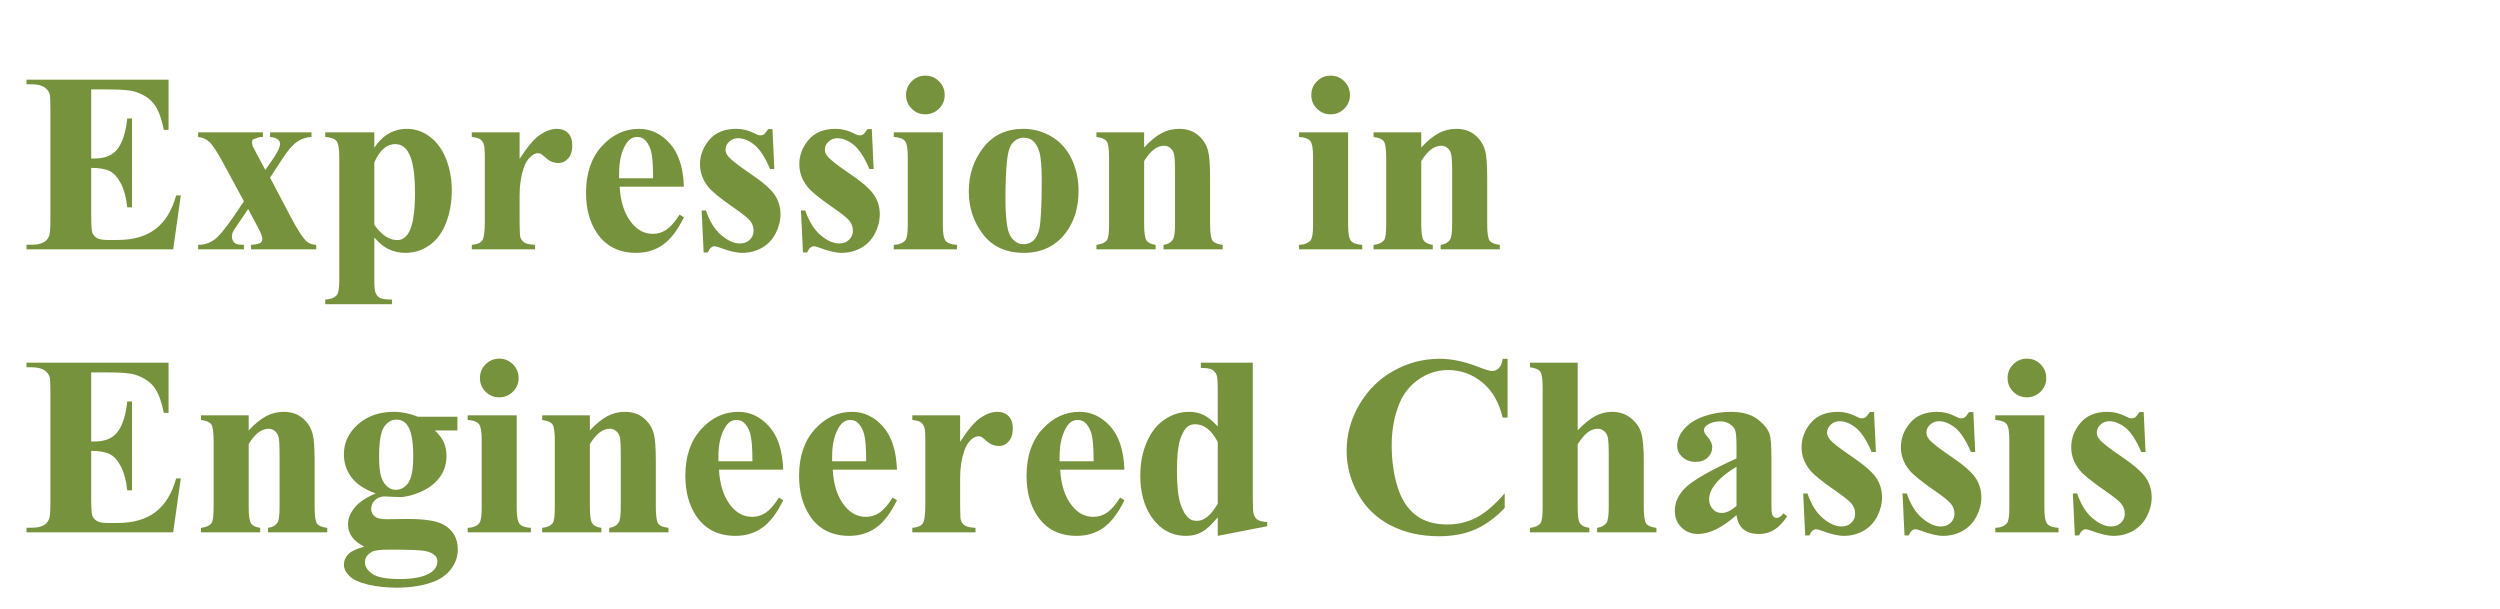 <svg version="1.1" x="0" y="0" width="100%" height="100%" viewBox="0 0 239718.4 58368" xmlns="http://www.w3.org/2000/svg">
  <path d="M 8744 8574.4 L 8744 15198.4 L 9068 15198.4 Q 10616 15198.4 11312 14226.4 Q 12008 13254.4 12200 11358.4 L 12656 11358.4 L 12656 19878.4 L 12200 19878.4 Q 12056 18486.4 11594 17598.4 Q 11132 16710.4 10520 16404.4 Q 9908 16098.4 8744 16098.4 L 8744 20682.4 Q 8744 22026.4 8858 22326.4 Q 8972 22626.4 9284 22818.4 Q 9596 23010.4 10292 23010.4 L 11264 23010.4 Q 13544 23010.4 14918 21954.4 Q 16292 20898.4 16892 18738.4 L 17336 18738.4 L 16604 23910.4 L 2540 23910.4 L 2540 23466.4 L 3080 23466.4 Q 3788 23466.4 4220 23214.4 Q 4532 23046.4 4700 22638.4 Q 4832 22350.4 4832 21126.4 L 4832 10422.4 Q 4832 9318.4 4772 9066.4 Q 4652 8646.4 4328 8418.4 Q 3872 8082.4 3080 8082.4 L 2540 8082.4 L 2540 7638.4 L 16160 7638.4 L 16160 12450.4 L 15704 12450.4 Q 15356 10686.4 14726 9918.4 Q 14096 9150.4 12944 8790.4 Q 12272 8574.4 10424 8574.4 L 8744 8574.4 Z M 25896 17034.4 L 27840 20730.4 Q 28848 22662.4 29436 23178.4 Q 29760 23454.4 30324 23478.4 L 30324 23910.4 L 24072 23910.4 L 24072 23478.4 Q 24804 23418.4 24978 23286.4 Q 25152 23154.4 25152 22926.4 Q 25152 22590.4 24768 21870.4 L 23796 20046.4 L 22968 21258.4 Q 22404 22086.4 22332 22242.4 Q 22236 22470.4 22236 22650.4 Q 22236 22926.4 22350 23112.4 Q 22464 23298.4 22662 23388.4 Q 22860 23478.4 23388 23478.4 L 23388 23910.4 L 18996 23910.4 L 18996 23478.4 Q 19812 23478.4 20490 23028.4 Q 21168 22578.4 22464 20670.4 L 23388 19302.4 L 21456 15726.4 Q 20508 13974.4 20040 13578.4 Q 19572 13182.4 18996 13134.4 L 18996 12690.4 L 25212 12690.4 L 25212 13134.4 L 24888 13146.4 L 24264 13362.4 Q 24168 13446.4 24168 13638.4 Q 24168 13818.4 24228 14010.4 Q 24264 14094.4 24564 14658.4 L 25440 16290.4 L 25896 15642.4 Q 26856 14322.4 26856 13794.4 Q 26856 13542.4 26646 13368.4 Q 26436 13194.4 25896 13134.4 L 25896 12690.4 L 29868 12690.4 L 29868 13134.4 Q 29136 13158.4 28500 13584.4 Q 27864 14010.4 27072 15234.4 L 25896 17034.4 Z M 35892 22770.4 L 35892 26946.4 Q 35892 27810.4 36030 28122.4 Q 36168 28434.4 36456 28578.4 Q 36744 28722.4 37584 28722.4 L 37584 29166.4 L 31188 29166.4 L 31188 28722.4 Q 31932 28698.4 32292 28302.4 Q 32532 28026.4 32532 26874.4 L 32532 15030.4 Q 32532 13842.4 32256 13512.4 Q 31980 13182.4 31188 13134.4 L 31188 12690.4 L 35892 12690.4 L 35892 14166.4 Q 36480 13302.4 37092 12918.4 Q 37968 12354.4 39000 12354.4 Q 40236 12354.4 41250 13134.4 Q 42264 13914.4 42792 15288.4 Q 43320 16662.4 43320 18246.4 Q 43320 19950.4 42774 21360.4 Q 42228 22770.4 41190 23508.4 Q 40152 24246.4 38880 24246.4 Q 37956 24246.4 37152 23838.4 Q 36552 23526.4 35892 22770.4  Z M 35892 21558.4 Q 36924 23022.4 38100 23022.4 Q 38748 23022.4 39168 22338.4 Q 39792 21330.4 39792 18498.4 Q 39792 15594.4 39108 14526.4 Q 38652 13818.4 37884 13818.4 Q 36672 13818.4 35892 15570.4 L 35892 21558.4 Z M 49823.2 12690.4 L 49823.2 15234.4 Q 50939.2 13494.4 51779.2 12924.4 Q 52619.2 12354.4 53399.2 12354.4 Q 54071.2 12354.4 54473.2 12768.4 Q 54875.2 13182.4 54875.2 13938.4 Q 54875.2 14742.4 54485.2 15186.4 Q 54095.2 15630.4 53543.2 15630.4 Q 52907.2 15630.4 52439.2 15222.4 Q 51971.2 14814.4 51887.2 14766.4 Q 51767.2 14694.4 51611.2 14694.4 Q 51263.2 14694.4 50951.2 14958.4 Q 50459.2 15366.4 50207.2 16122.4 Q 49823.2 17286.4 49823.2 18690.4 L 49823.2 21270.4 L 49835.2 21942.4 Q 49835.2 22626.4 49919.2 22818.4 Q 50063.2 23142.4 50345.2 23292.4 Q 50627.2 23442.4 51299.2 23478.4 L 51299.2 23910.4 L 45239.2 23910.4 L 45239.2 23478.4 Q 45971.2 23418.4 46229.2 23076.4 Q 46487.2 22734.4 46487.2 21270.4 L 46487.2 15066.4 Q 46487.2 14106.4 46391.2 13842.4 Q 46271.2 13506.4 46043.2 13350.4 Q 45815.2 13194.4 45239.2 13134.4 L 45239.2 12690.4 L 49823.2 12690.4 Z M 65576.8 17898.4 L 59420.8 17898.4 Q 59528.8 20130.4 60608.8 21426.4 Q 61436.8 22422.4 62600.8 22422.4 Q 63320.8 22422.4 63908.8 22020.4 Q 64496.8 21618.4 65168.8 20574.4 L 65576.8 20838.4 Q 64664.8 22698.4 63560.8 23472.4 Q 62456.8 24246.4 61004.8 24246.4 Q 58508.8 24246.4 57224.8 22326.4 Q 56192.8 20778.4 56192.8 18486.4 Q 56192.8 15678.4 57710.8 14016.4 Q 59228.8 12354.4 61268.8 12354.4 Q 62972.8 12354.4 64226.8 13752.4 Q 65480.8 15150.4 65576.8 17898.4  Z M 62624.8 17094.4 Q 62624.8 15162.4 62414.8 14442.4 Q 62204.8 13722.4 61760.8 13350.4 Q 61508.8 13134.4 61088.8 13134.4 Q 60464.8 13134.4 60068.8 13746.4 Q 59360.8 14814.4 59360.8 16674.4 L 59360.8 17094.4 L 62624.8 17094.4 Z M 74070.4 12378.4 L 74250.4 16206.4 L 73842.4 16206.4 Q 73110.4 14502.4 72324.4 13878.4 Q 71538.4 13254.4 70758.4 13254.4 Q 70266.4 13254.4 69918.4 13584.4 Q 69570.4 13914.4 69570.4 14346.4 Q 69570.4 14670.4 69810.4 14970.4 Q 70194.4 15462.4 71958.4 16656.4 Q 73722.4 17850.4 74280.4 18684.4 Q 74838.4 19518.4 74838.4 20550.4 Q 74838.4 21486.4 74370.4 22386.4 Q 73902.4 23286.4 73050.4 23766.4 Q 72198.4 24246.4 71166.4 24246.4 Q 70362.4 24246.4 69018.4 23742.4 Q 68658.4 23610.4 68526.4 23610.4 Q 68130.4 23610.4 67866.4 24210.4 L 67470.4 24210.4 L 67278.4 20178.4 L 67686.4 20178.4 Q 68226.4 21762.4 69168.4 22554.4 Q 70110.4 23346.4 70950.4 23346.4 Q 71526.4 23346.4 71892.4 22992.4 Q 72258.4 22638.4 72258.4 22134.4 Q 72258.4 21558.4 71898.4 21138.4 Q 71538.4 20718.4 70290.4 19866.4 Q 68454.4 18594.4 67914.4 17922.4 Q 67122.4 16938.4 67122.4 15750.4 Q 67122.4 14454.4 68016.4 13404.4 Q 68910.4 12354.4 70602.4 12354.4 Q 71514.4 12354.4 72366.4 12798.4 Q 72690.4 12978.4 72894.4 12978.4 Q 73110.4 12978.4 73242.4 12888.4 Q 73374.4 12798.4 73662.4 12378.4 L 74070.4 12378.4 Z M 83593.6 12378.4 L 83773.6 16206.4 L 83365.6 16206.4 Q 82633.6 14502.4 81847.6 13878.4 Q 81061.6 13254.4 80281.6 13254.4 Q 79789.6 13254.4 79441.6 13584.4 Q 79093.6 13914.4 79093.6 14346.4 Q 79093.6 14670.4 79333.6 14970.4 Q 79717.6 15462.4 81481.6 16656.4 Q 83245.6 17850.4 83803.6 18684.4 Q 84361.6 19518.4 84361.6 20550.4 Q 84361.6 21486.4 83893.6 22386.4 Q 83425.6 23286.4 82573.6 23766.4 Q 81721.6 24246.4 80689.6 24246.4 Q 79885.6 24246.4 78541.6 23742.4 Q 78181.6 23610.4 78049.6 23610.4 Q 77653.6 23610.4 77389.6 24210.4 L 76993.6 24210.4 L 76801.6 20178.4 L 77209.6 20178.4 Q 77749.6 21762.4 78691.6 22554.4 Q 79633.6 23346.4 80473.6 23346.4 Q 81049.6 23346.4 81415.6 22992.4 Q 81781.6 22638.4 81781.6 22134.4 Q 81781.6 21558.4 81421.6 21138.4 Q 81061.6 20718.4 79813.6 19866.4 Q 77977.6 18594.4 77437.6 17922.4 Q 76645.6 16938.4 76645.6 15750.4 Q 76645.6 14454.4 77539.6 13404.4 Q 78433.6 12354.4 80125.6 12354.4 Q 81037.6 12354.4 81889.6 12798.4 Q 82213.6 12978.4 82417.6 12978.4 Q 82633.6 12978.4 82765.6 12888.4 Q 82897.6 12798.4 83185.6 12378.4 L 83593.6 12378.4 Z M 88724.8 7254.4 Q 89504.8 7254.4 90044.8 7800.4 Q 90584.8 8346.4 90584.8 9114.4 Q 90584.8 9882.4 90038.8 10422.4 Q 89492.8 10962.4 88724.8 10962.4 Q 87956.8 10962.4 87416.8 10422.4 Q 86876.8 9882.4 86876.8 9114.4 Q 86876.8 8346.4 87416.8 7800.4 Q 87956.8 7254.4 88724.8 7254.4  Z M 90404.8 12690.4 L 90404.8 21582.4 Q 90404.8 22770.4 90680.8 23100.4 Q 90956.8 23430.4 91760.8 23478.4 L 91760.8 23910.4 L 85700.8 23910.4 L 85700.8 23478.4 Q 86444.8 23454.4 86804.8 23046.4 Q 87044.8 22770.4 87044.8 21582.4 L 87044.8 15030.4 Q 87044.8 13842.4 86768.8 13512.4 Q 86492.8 13182.4 85700.8 13134.4 L 85700.8 12690.4 L 90404.8 12690.4 Z M 98126.4 12354.4 Q 99590.4 12354.4 100850.4 13110.4 Q 102110.4 13866.4 102764.4 15258.4 Q 103418.4 16650.4 103418.4 18306.4 Q 103418.4 20694.4 102206.4 22302.4 Q 100742.4 24246.4 98162.4 24246.4 Q 95630.4 24246.4 94262.4 22470.4 Q 92894.4 20694.4 92894.4 18354.4 Q 92894.4 15942.4 94292.4 14148.4 Q 95690.4 12354.4 98126.4 12354.4  Z M 98174.4 13206.4 Q 97562.4 13206.4 97124.4 13668.4 Q 96686.4 14130.4 96548.4 15492.4 Q 96410.4 16854.4 96410.4 19278.4 Q 96410.4 20562.4 96578.4 21678.4 Q 96710.4 22530.4 97142.4 22974.4 Q 97574.4 23418.4 98126.4 23418.4 Q 98666.4 23418.4 99026.4 23118.4 Q 99494.4 22710.4 99650.4 21978.4 Q 99890.4 20838.4 99890.4 17370.4 Q 99890.4 15330.4 99662.4 14568.4 Q 99434.4 13806.4 98990.4 13458.4 Q 98678.4 13206.4 98174.4 13206.4  Z M 109706.4 12690.4 L 109706.4 14142.4 Q 110570.4 13206.4 111362.4 12780.4 Q 112154.4 12354.4 113066.4 12354.4 Q 114158.4 12354.4 114878.4 12960.4 Q 115598.4 13566.4 115838.4 14466.4 Q 116030.4 15150.4 116030.4 17094.4 L 116030.4 21462.4 Q 116030.4 22758.4 116264.4 23076.4 Q 116498.4 23394.4 117242.4 23478.4 L 117242.4 23910.4 L 111566.4 23910.4 L 111566.4 23478.4 Q 112202.4 23394.4 112478.4 22950.4 Q 112670.4 22650.4 112670.4 21462.4 L 112670.4 16470.4 Q 112670.4 15090.4 112562.4 14730.4 Q 112454.4 14370.4 112196.4 14172.4 Q 111938.4 13974.4 111626.4 13974.4 Q 110594.4 13974.4 109706.4 15450.4 L 109706.4 21462.4 Q 109706.4 22722.4 109940.4 23058.4 Q 110174.4 23394.4 110810.4 23478.4 L 110810.4 23910.4 L 105134.4 23910.4 L 105134.4 23478.4 Q 105842.4 23406.4 106142.4 23022.4 Q 106346.4 22758.4 106346.4 21462.4 L 106346.4 15126.4 Q 106346.4 13854.4 106112.4 13542.4 Q 105878.4 13230.4 105134.4 13134.4 L 105134.4 12690.4 L 109706.4 12690.4 Z M 127585.6 7254.4 Q 128365.6 7254.4 128905.6 7800.4 Q 129445.6 8346.4 129445.6 9114.4 Q 129445.6 9882.4 128899.6 10422.4 Q 128353.6 10962.4 127585.6 10962.4 Q 126817.6 10962.4 126277.6 10422.4 Q 125737.6 9882.4 125737.6 9114.4 Q 125737.6 8346.4 126277.6 7800.4 Q 126817.6 7254.4 127585.6 7254.4  Z M 129265.6 12690.4 L 129265.6 21582.4 Q 129265.6 22770.4 129541.6 23100.4 Q 129817.6 23430.4 130621.6 23478.4 L 130621.6 23910.4 L 124561.6 23910.4 L 124561.6 23478.4 Q 125305.6 23454.4 125665.6 23046.4 Q 125905.6 22770.4 125905.6 21582.4 L 125905.6 15030.4 Q 125905.6 13842.4 125629.6 13512.4 Q 125353.6 13182.4 124561.6 13134.4 L 124561.6 12690.4 L 129265.6 12690.4 Z M 136279.2 12690.4 L 136279.2 14142.4 Q 137143.2 13206.4 137935.2 12780.4 Q 138727.2 12354.4 139639.2 12354.4 Q 140731.2 12354.4 141451.2 12960.4 Q 142171.2 13566.4 142411.2 14466.4 Q 142603.2 15150.4 142603.2 17094.4 L 142603.2 21462.4 Q 142603.2 22758.4 142837.2 23076.4 Q 143071.2 23394.4 143815.2 23478.4 L 143815.2 23910.4 L 138139.2 23910.4 L 138139.2 23478.4 Q 138775.2 23394.4 139051.2 22950.4 Q 139243.2 22650.4 139243.2 21462.4 L 139243.2 16470.4 Q 139243.2 15090.4 139135.2 14730.4 Q 139027.2 14370.4 138769.2 14172.4 Q 138511.2 13974.4 138199.2 13974.4 Q 137167.2 13974.4 136279.2 15450.4 L 136279.2 21462.4 Q 136279.2 22722.4 136513.2 23058.4 Q 136747.2 23394.4 137383.2 23478.4 L 137383.2 23910.4 L 131707.2 23910.4 L 131707.2 23478.4 Q 132415.2 23406.4 132715.2 23022.4 Q 132919.2 22758.4 132919.2 21462.4 L 132919.2 15126.4 Q 132919.2 13854.4 132685.2 13542.4 Q 132451.2 13230.4 131707.2 13134.4 L 131707.2 12690.4 L 136279.2 12690.4 Z M 8744 35710.4 L 8744 42334.4 L 9068 42334.4 Q 10616 42334.4 11312 41362.4 Q 12008 40390.4 12200 38494.4 L 12656 38494.4 L 12656 47014.4 L 12200 47014.4 Q 12056 45622.4 11594 44734.4 Q 11132 43846.4 10520 43540.4 Q 9908 43234.4 8744 43234.4 L 8744 47818.4 Q 8744 49162.4 8858 49462.4 Q 8972 49762.4 9284 49954.4 Q 9596 50146.4 10292 50146.4 L 11264 50146.4 Q 13544 50146.4 14918 49090.4 Q 16292 48034.4 16892 45874.4 L 17336 45874.4 L 16604 51046.4 L 2540 51046.4 L 2540 50602.4 L 3080 50602.4 Q 3788 50602.4 4220 50350.4 Q 4532 50182.4 4700 49774.4 Q 4832 49486.4 4832 48262.4 L 4832 37558.4 Q 4832 36454.4 4772 36202.4 Q 4652 35782.4 4328 35554.4 Q 3872 35218.4 3080 35218.4 L 2540 35218.4 L 2540 34774.4 L 16160 34774.4 L 16160 39586.4 L 15704 39586.4 Q 15356 37822.4 14726 37054.4 Q 14096 36286.4 12944 35926.4 Q 12272 35710.4 10424 35710.4 L 8744 35710.4 Z M 23844 39826.4 L 23844 41278.4 Q 24708 40342.4 25500 39916.4 Q 26292 39490.4 27204 39490.4 Q 28296 39490.4 29016 40096.4 Q 29736 40702.4 29976 41602.4 Q 30168 42286.4 30168 44230.4 L 30168 48598.4 Q 30168 49894.4 30402 50212.4 Q 30636 50530.4 31380 50614.4 L 31380 51046.4 L 25704 51046.4 L 25704 50614.4 Q 26340 50530.4 26616 50086.4 Q 26808 49786.4 26808 48598.4 L 26808 43606.4 Q 26808 42226.4 26700 41866.4 Q 26592 41506.4 26334 41308.4 Q 26076 41110.4 25764 41110.4 Q 24732 41110.4 23844 42586.4 L 23844 48598.4 Q 23844 49858.4 24078 50194.4 Q 24312 50530.4 24948 50614.4 L 24948 51046.4 L 19272 51046.4 L 19272 50614.4 Q 19980 50542.4 20280 50158.4 Q 20484 49894.4 20484 48598.4 L 20484 42262.4 Q 20484 40990.4 20250 40678.4 Q 20016 40366.4 19272 40270.4 L 19272 39826.4 L 23844 39826.4 Z M 40079.2 39958.4 L 43859.2 39958.4 L 43859.2 41278.4 L 41711.2 41278.4 Q 42299.2 41866.4 42527.2 42346.4 Q 42815.2 42994.4 42815.2 43702.4 Q 42815.2 44902.4 42149.2 45784.4 Q 41483.2 46666.4 40337.2 47164.4 Q 39191.2 47662.4 38303.2 47662.4 Q 38231.2 47662.4 36863.2 47602.4 Q 36323.2 47602.4 35957.2 47956.4 Q 35591.2 48310.4 35591.2 48802.4 Q 35591.2 49234.4 35921.2 49510.4 Q 36251.2 49786.4 36995.2 49786.4 L 39071.2 49762.4 Q 41591.2 49762.4 42539.2 50314.4 Q 43895.2 51082.4 43895.2 52678.4 Q 43895.2 53698.4 43271.2 54532.4 Q 42647.2 55366.4 41627.2 55762.4 Q 40079.2 56350.4 38063.2 56350.4 Q 36551.2 56350.4 35303.2 56056.4 Q 34055.2 55762.4 33515.2 55240.4 Q 32975.2 54718.4 32975.2 54142.4 Q 32975.2 53590.4 33389.2 53152.4 Q 33803.2 52714.4 34931.2 52414.4 Q 33371.2 51646.4 33371.2 50278.4 Q 33371.2 49450.4 34007.2 48670.4 Q 34643.2 47890.4 36023.2 47314.4 Q 34415.2 46726.4 33695.2 45766.4 Q 32975.2 44806.4 32975.2 43546.4 Q 32975.2 41902.4 34319.2 40696.4 Q 35663.2 39490.4 37775.2 39490.4 Q 38891.2 39490.4 40079.2 39958.4  Z M 38003.2 40234.4 Q 37307.2 40234.4 36827.2 40936.4 Q 36347.2 41638.4 36347.2 43846.4 Q 36347.2 45634.4 36821.2 46300.4 Q 37295.2 46966.4 37943.2 46966.4 Q 38663.2 46966.4 39143.2 46306.4 Q 39623.2 45646.4 39623.2 43738.4 Q 39623.2 41590.4 39083.2 40810.4 Q 38699.2 40234.4 38003.2 40234.4  Z M 37295.2 52702.4 Q 36071.2 52702.4 35675.2 52906.4 Q 34991.2 53278.4 34991.2 53914.4 Q 34991.2 54526.4 35699.2 55024.4 Q 36407.2 55522.4 38363.2 55522.4 Q 40031.2 55522.4 40985.2 55078.4 Q 41939.2 54634.4 41939.2 53830.4 Q 41939.2 53530.4 41759.2 53326.4 Q 41435.2 52966.4 40781.2 52834.4 Q 40127.2 52702.4 37295.2 52702.4  Z M 47867.2 34390.4 Q 48647.2 34390.4 49187.2 34936.4 Q 49727.2 35482.4 49727.2 36250.4 Q 49727.2 37018.4 49181.2 37558.4 Q 48635.2 38098.4 47867.2 38098.4 Q 47099.2 38098.4 46559.2 37558.4 Q 46019.2 37018.4 46019.2 36250.4 Q 46019.2 35482.4 46559.2 34936.4 Q 47099.2 34390.4 47867.2 34390.4  Z M 49547.2 39826.4 L 49547.2 48718.4 Q 49547.2 49906.4 49823.2 50236.4 Q 50099.2 50566.4 50903.2 50614.4 L 50903.2 51046.4 L 44843.2 51046.4 L 44843.2 50614.4 Q 45587.2 50590.4 45947.2 50182.4 Q 46187.2 49906.4 46187.2 48718.4 L 46187.2 42166.4 Q 46187.2 40978.4 45911.2 40648.4 Q 45635.2 40318.4 44843.2 40270.4 L 44843.2 39826.4 L 49547.2 39826.4 Z M 56560.8 39826.4 L 56560.8 41278.4 Q 57424.8 40342.4 58216.8 39916.4 Q 59008.8 39490.4 59920.8 39490.4 Q 61012.8 39490.4 61732.8 40096.4 Q 62452.8 40702.4 62692.8 41602.4 Q 62884.8 42286.4 62884.8 44230.4 L 62884.8 48598.4 Q 62884.8 49894.4 63118.8 50212.4 Q 63352.8 50530.4 64096.8 50614.4 L 64096.8 51046.4 L 58420.8 51046.4 L 58420.8 50614.4 Q 59056.8 50530.4 59332.8 50086.4 Q 59524.8 49786.4 59524.8 48598.4 L 59524.8 43606.4 Q 59524.8 42226.4 59416.8 41866.4 Q 59308.8 41506.4 59050.8 41308.4 Q 58792.8 41110.4 58480.8 41110.4 Q 57448.8 41110.4 56560.8 42586.4 L 56560.8 48598.4 Q 56560.8 49858.4 56794.8 50194.4 Q 57028.8 50530.4 57664.8 50614.4 L 57664.8 51046.4 L 51988.8 51046.4 L 51988.8 50614.4 Q 52696.8 50542.4 52996.8 50158.4 Q 53200.8 49894.4 53200.8 48598.4 L 53200.8 42262.4 Q 53200.8 40990.4 52966.8 40678.4 Q 52732.8 40366.4 51988.8 40270.4 L 51988.8 39826.4 L 56560.8 39826.4 Z M 75100 45034.4 L 68944 45034.4 Q 69052 47266.4 70132 48562.4 Q 70960 49558.4 72124 49558.4 Q 72844 49558.4 73432 49156.4 Q 74020 48754.4 74692 47710.4 L 75100 47974.4 Q 74188 49834.4 73084 50608.4 Q 71980 51382.4 70528 51382.4 Q 68032 51382.4 66748 49462.4 Q 65716 47914.4 65716 45622.4 Q 65716 42814.4 67234 41152.4 Q 68752 39490.4 70792 39490.4 Q 72496 39490.4 73750 40888.4 Q 75004 42286.4 75100 45034.4  Z M 72148 44230.4 Q 72148 42298.4 71938 41578.4 Q 71728 40858.4 71284 40486.4 Q 71032 40270.4 70612 40270.4 Q 69988 40270.4 69592 40882.4 Q 68884 41950.4 68884 43810.4 L 68884 44230.4 L 72148 44230.4 Z M 86005.6 45034.4 L 79849.6 45034.4 Q 79957.6 47266.4 81037.6 48562.4 Q 81865.6 49558.4 83029.6 49558.4 Q 83749.6 49558.4 84337.6 49156.4 Q 84925.6 48754.4 85597.6 47710.4 L 86005.6 47974.4 Q 85093.6 49834.4 83989.6 50608.4 Q 82885.6 51382.4 81433.6 51382.4 Q 78937.6 51382.4 77653.6 49462.4 Q 76621.6 47914.4 76621.6 45622.4 Q 76621.6 42814.4 78139.6 41152.4 Q 79657.6 39490.4 81697.6 39490.4 Q 83401.6 39490.4 84655.6 40888.4 Q 85909.6 42286.4 86005.6 45034.4  Z M 83053.6 44230.4 Q 83053.6 42298.4 82843.6 41578.4 Q 82633.6 40858.4 82189.6 40486.4 Q 81937.6 40270.4 81517.6 40270.4 Q 80893.6 40270.4 80497.6 40882.4 Q 79789.6 41950.4 79789.6 43810.4 L 79789.6 44230.4 L 83053.6 44230.4 Z M 92063.2 39826.4 L 92063.2 42370.4 Q 93179.2 40630.4 94019.2 40060.4 Q 94859.2 39490.4 95639.2 39490.4 Q 96311.2 39490.4 96713.2 39904.4 Q 97115.2 40318.4 97115.2 41074.4 Q 97115.2 41878.4 96725.2 42322.4 Q 96335.2 42766.4 95783.2 42766.4 Q 95147.2 42766.4 94679.2 42358.4 Q 94211.2 41950.4 94127.2 41902.4 Q 94007.2 41830.4 93851.2 41830.4 Q 93503.2 41830.4 93191.2 42094.4 Q 92699.2 42502.4 92447.2 43258.4 Q 92063.2 44422.4 92063.2 45826.4 L 92063.2 48406.4 L 92075.2 49078.4 Q 92075.2 49762.4 92159.2 49954.4 Q 92303.2 50278.4 92585.2 50428.4 Q 92867.2 50578.4 93539.2 50614.4 L 93539.2 51046.4 L 87479.2 51046.4 L 87479.2 50614.4 Q 88211.2 50554.4 88469.2 50212.4 Q 88727.2 49870.4 88727.2 48406.4 L 88727.2 42202.4 Q 88727.2 41242.4 88631.2 40978.4 Q 88511.2 40642.4 88283.2 40486.4 Q 88055.2 40330.4 87479.2 40270.4 L 87479.2 39826.4 L 92063.2 39826.4 Z M 107816.8 45034.4 L 101660.8 45034.4 Q 101768.8 47266.4 102848.8 48562.4 Q 103676.8 49558.4 104840.8 49558.4 Q 105560.8 49558.4 106148.8 49156.4 Q 106736.8 48754.4 107408.8 47710.4 L 107816.8 47974.4 Q 106904.8 49834.4 105800.8 50608.4 Q 104696.8 51382.4 103244.8 51382.4 Q 100748.8 51382.4 99464.8 49462.4 Q 98432.8 47914.4 98432.8 45622.4 Q 98432.8 42814.4 99950.8 41152.4 Q 101468.8 39490.4 103508.8 39490.4 Q 105212.8 39490.4 106466.8 40888.4 Q 107720.8 42286.4 107816.8 45034.4  Z M 104864.8 44230.4 Q 104864.8 42298.4 104654.8 41578.4 Q 104444.8 40858.4 104000.8 40486.4 Q 103748.8 40270.4 103328.8 40270.4 Q 102704.8 40270.4 102308.8 40882.4 Q 101600.8 41950.4 101600.8 43810.4 L 101600.8 44230.4 L 104864.8 44230.4 Z M 120126.4 34774.4 L 120126.4 47686.4 Q 120126.4 48994.4 120198.4 49234.4 Q 120294.4 49630.4 120564.4 49822.4 Q 120834.4 50014.4 121506.4 50062.4 L 121506.4 50458.4 L 116766.4 51382.4 L 116766.4 49606.4 Q 115914.4 50638.4 115248.4 51010.4 Q 114582.4 51382.4 113742.4 51382.4 Q 111594.4 51382.4 110346.4 49462.4 Q 109338.4 47902.4 109338.4 45634.4 Q 109338.4 43822.4 109962.4 42388.4 Q 110586.4 40954.4 111672.4 40222.4 Q 112758.4 39490.4 114006.4 39490.4 Q 114810.4 39490.4 115434.4 39802.4 Q 116058.4 40114.4 116766.4 40894.4 L 116766.4 37510.4 Q 116766.4 36226.4 116658.4 35962.4 Q 116514.4 35614.4 116226.4 35446.4 Q 115938.4 35278.4 115146.4 35278.4 L 115146.4 34774.4 L 120126.4 34774.4 Z M 116766.4 42382.4 Q 115878.4 40678.4 114594.4 40678.4 Q 114150.4 40678.4 113862.4 40918.4 Q 113418.4 41290.4 113136.4 42226.4 Q 112854.4 43162.4 112854.4 45094.4 Q 112854.4 47218.4 113166.4 48238.4 Q 113478.4 49258.4 114018.4 49714.4 Q 114294.4 49942.4 114774.4 49942.4 Q 115830.4 49942.4 116766.4 48286.4 L 116766.4 42382.4 Z M 144557.6 34402.4 L 144557.6 40042.4 L 144089.6 40042.4 Q 143561.6 37834.4 142121.6 36658.4 Q 140681.6 35482.4 138857.6 35482.4 Q 137333.6 35482.4 136061.6 36358.4 Q 134789.6 37234.4 134201.6 38650.4 Q 133445.6 40462.4 133445.6 42682.4 Q 133445.6 44866.4 133997.6 46660.4 Q 134549.6 48454.4 135725.6 49372.4 Q 136901.6 50290.4 138773.6 50290.4 Q 140309.6 50290.4 141587.6 49618.4 Q 142865.6 48946.4 144281.6 47302.4 L 144281.6 48706.4 Q 142913.6 50134.4 141431.6 50776.4 Q 139949.6 51418.4 137969.6 51418.4 Q 135365.6 51418.4 133343.6 50374.4 Q 131321.6 49330.4 130223.6 47374.4 Q 129125.6 45418.4 129125.6 43210.4 Q 129125.6 40882.4 130343.6 38794.4 Q 131561.6 36706.4 133631.6 35554.4 Q 135701.6 34402.4 138029.6 34402.4 Q 139745.6 34402.4 141653.6 35146.4 Q 142757.6 35578.4 143057.6 35578.4 Q 143441.6 35578.4 143723.6 35296.4 Q 144005.6 35014.4 144089.6 34402.4 L 144557.6 34402.4 Z M 151280.8 34774.4 L 151280.8 41266.4 Q 152204.8 40294.4 152972.8 39892.4 Q 153740.8 39490.4 154568.8 39490.4 Q 155624.8 39490.4 156374.8 40090.4 Q 157124.8 40690.4 157370.8 41500.4 Q 157616.8 42310.4 157616.8 44230.4 L 157616.8 48610.4 Q 157616.8 49894.4 157856.8 50212.4 Q 158096.8 50530.4 158828.8 50614.4 L 158828.8 51046.4 L 153140.8 51046.4 L 153140.8 50614.4 Q 153740.8 50530.4 154040.8 50134.4 Q 154256.8 49822.4 154256.8 48610.4 L 154256.8 43606.4 Q 154256.8 42214.4 154148.8 41860.4 Q 154040.8 41506.4 153782.8 41308.4 Q 153524.8 41110.4 153200.8 41110.4 Q 152720.8 41110.4 152264.8 41440.4 Q 151808.8 41770.4 151280.8 42598.4 L 151280.8 48610.4 Q 151280.8 49810.4 151460.8 50110.4 Q 151688.8 50518.4 152396.8 50614.4 L 152396.8 51046.4 L 146708.8 51046.4 L 146708.8 50614.4 Q 147416.8 50542.4 147716.8 50158.4 Q 147920.8 49894.4 147920.8 48610.4 L 147920.8 37210.4 Q 147920.8 35938.4 147686.8 35626.4 Q 147452.8 35314.4 146708.8 35218.4 L 146708.8 34774.4 L 151280.8 34774.4 Z M 166508 49390.4 Q 164456 51202.4 162824 51202.4 Q 161864 51202.4 161228 50572.4 Q 160592 49942.4 160592 48994.4 Q 160592 47710.4 161696 46684.4 Q 162800 45658.4 166508 43954.4 L 166508 42826.4 Q 166508 41554.4 166370 41224.4 Q 166232 40894.4 165848 40648.4 Q 165464 40402.4 164984 40402.4 Q 164204 40402.4 163700 40750.4 Q 163388 40966.4 163388 41254.4 Q 163388 41506.4 163724 41878.4 Q 164180 42394.4 164180 42874.4 Q 164180 43462.4 163742 43876.4 Q 163304 44290.4 162596 44290.4 Q 161840 44290.4 161330 43834.4 Q 160820 43378.4 160820 42766.4 Q 160820 41902.4 161504 41116.4 Q 162188 40330.4 163412 39910.4 Q 164636 39490.4 165956 39490.4 Q 167552 39490.4 168482 40168.4 Q 169412 40846.4 169688 41638.4 Q 169856 42142.4 169856 43954.4 L 169856 48310.4 Q 169856 49078.4 169916 49276.4 Q 169976 49474.4 170096 49570.4 Q 170216 49666.4 170372 49666.4 Q 170684 49666.4 171008 49222.4 L 171368 49510.4 Q 170768 50398.4 170126 50800.4 Q 169484 51202.4 168668 51202.4 Q 167708 51202.4 167168 50752.4 Q 166628 50302.4 166508 49390.4  Z M 166508 48514.4 L 166508 44758.4 Q 165056 45610.4 164348 46582.4 Q 163880 47230.4 163880 47890.4 Q 163880 48442.4 164276 48862.4 Q 164576 49186.4 165116 49186.4 Q 165716 49186.4 166508 48514.4  Z M 179696 39514.4 L 179876 43342.4 L 179468 43342.4 Q 178736 41638.4 177950 41014.4 Q 177164 40390.4 176384 40390.4 Q 175892 40390.4 175544 40720.4 Q 175196 41050.4 175196 41482.4 Q 175196 41806.4 175436 42106.4 Q 175820 42598.4 177584 43792.4 Q 179348 44986.4 179906 45820.4 Q 180464 46654.4 180464 47686.4 Q 180464 48622.4 179996 49522.4 Q 179528 50422.4 178676 50902.4 Q 177824 51382.4 176792 51382.4 Q 175988 51382.4 174644 50878.4 Q 174284 50746.4 174152 50746.4 Q 173756 50746.4 173492 51346.4 L 173096 51346.4 L 172904 47314.4 L 173312 47314.4 Q 173852 48898.4 174794 49690.4 Q 175736 50482.4 176576 50482.4 Q 177152 50482.4 177518 50128.4 Q 177884 49774.4 177884 49270.4 Q 177884 48694.4 177524 48274.4 Q 177164 47854.4 175916 47002.4 Q 174080 45730.4 173540 45058.4 Q 172748 44074.4 172748 42886.4 Q 172748 41590.4 173642 40540.4 Q 174536 39490.4 176228 39490.4 Q 177140 39490.4 177992 39934.4 Q 178316 40114.4 178520 40114.4 Q 178736 40114.4 178868 40024.4 Q 179000 39934.4 179288 39514.4 L 179696 39514.4 Z M 189219.2 39514.4 L 189399.2 43342.4 L 188991.2 43342.4 Q 188259.2 41638.4 187473.2 41014.4 Q 186687.2 40390.4 185907.2 40390.4 Q 185415.2 40390.4 185067.2 40720.4 Q 184719.2 41050.4 184719.2 41482.4 Q 184719.2 41806.4 184959.2 42106.4 Q 185343.2 42598.4 187107.2 43792.4 Q 188871.2 44986.4 189429.2 45820.4 Q 189987.2 46654.4 189987.2 47686.4 Q 189987.2 48622.4 189519.2 49522.4 Q 189051.2 50422.4 188199.2 50902.4 Q 187347.2 51382.4 186315.2 51382.4 Q 185511.2 51382.4 184167.2 50878.4 Q 183807.2 50746.4 183675.2 50746.4 Q 183279.2 50746.4 183015.2 51346.4 L 182619.2 51346.4 L 182427.2 47314.4 L 182835.2 47314.4 Q 183375.2 48898.4 184317.2 49690.4 Q 185259.2 50482.4 186099.2 50482.4 Q 186675.2 50482.4 187041.2 50128.4 Q 187407.2 49774.4 187407.2 49270.4 Q 187407.2 48694.4 187047.2 48274.4 Q 186687.2 47854.4 185439.2 47002.4 Q 183603.2 45730.4 183063.2 45058.4 Q 182271.2 44074.4 182271.2 42886.4 Q 182271.2 41590.4 183165.2 40540.4 Q 184059.2 39490.4 185751.2 39490.4 Q 186663.2 39490.4 187515.2 39934.4 Q 187839.2 40114.4 188043.2 40114.4 Q 188259.2 40114.4 188391.2 40024.4 Q 188523.2 39934.4 188811.2 39514.4 L 189219.2 39514.4 Z M 194350.4 34390.4 Q 195130.4 34390.4 195670.4 34936.4 Q 196210.4 35482.4 196210.4 36250.4 Q 196210.4 37018.4 195664.4 37558.4 Q 195118.4 38098.4 194350.4 38098.4 Q 193582.4 38098.4 193042.4 37558.4 Q 192502.4 37018.4 192502.4 36250.4 Q 192502.4 35482.4 193042.4 34936.4 Q 193582.4 34390.4 194350.4 34390.4  Z M 196030.4 39826.4 L 196030.4 48718.4 Q 196030.4 49906.4 196306.4 50236.4 Q 196582.4 50566.4 197386.4 50614.4 L 197386.4 51046.4 L 191326.4 51046.4 L 191326.4 50614.4 Q 192070.4 50590.4 192430.4 50182.4 Q 192670.4 49906.4 192670.4 48718.4 L 192670.4 42166.4 Q 192670.4 40978.4 192394.4 40648.4 Q 192118.4 40318.4 191326.4 40270.4 L 191326.4 39826.4 L 196030.4 39826.4 Z M 205552 39514.4 L 205732 43342.4 L 205324 43342.4 Q 204592 41638.4 203806 41014.4 Q 203020 40390.4 202240 40390.4 Q 201748 40390.4 201400 40720.4 Q 201052 41050.4 201052 41482.4 Q 201052 41806.4 201292 42106.4 Q 201676 42598.4 203440 43792.4 Q 205204 44986.4 205762 45820.4 Q 206320 46654.4 206320 47686.4 Q 206320 48622.4 205852 49522.4 Q 205384 50422.4 204532 50902.4 Q 203680 51382.4 202648 51382.4 Q 201844 51382.4 200500 50878.4 Q 200140 50746.4 200008 50746.4 Q 199612 50746.4 199348 51346.4 L 198952 51346.4 L 198760 47314.4 L 199168 47314.4 Q 199708 48898.4 200650 49690.4 Q 201592 50482.4 202432 50482.4 Q 203008 50482.4 203374 50128.4 Q 203740 49774.4 203740 49270.4 Q 203740 48694.4 203380 48274.4 Q 203020 47854.4 201772 47002.4 Q 199936 45730.4 199396 45058.4 Q 198604 44074.4 198604 42886.4 Q 198604 41590.4 199498 40540.4 Q 200392 39490.4 202084 39490.4 Q 202996 39490.4 203848 39934.4 Q 204172 40114.4 204376 40114.4 Q 204592 40114.4 204724 40024.4 Q 204856 39934.4 205144 39514.4 L 205552 39514.4 Z " fill-rule="nonzero" style="fill:#76923c;;fill-opacity:1;"/>
</svg>